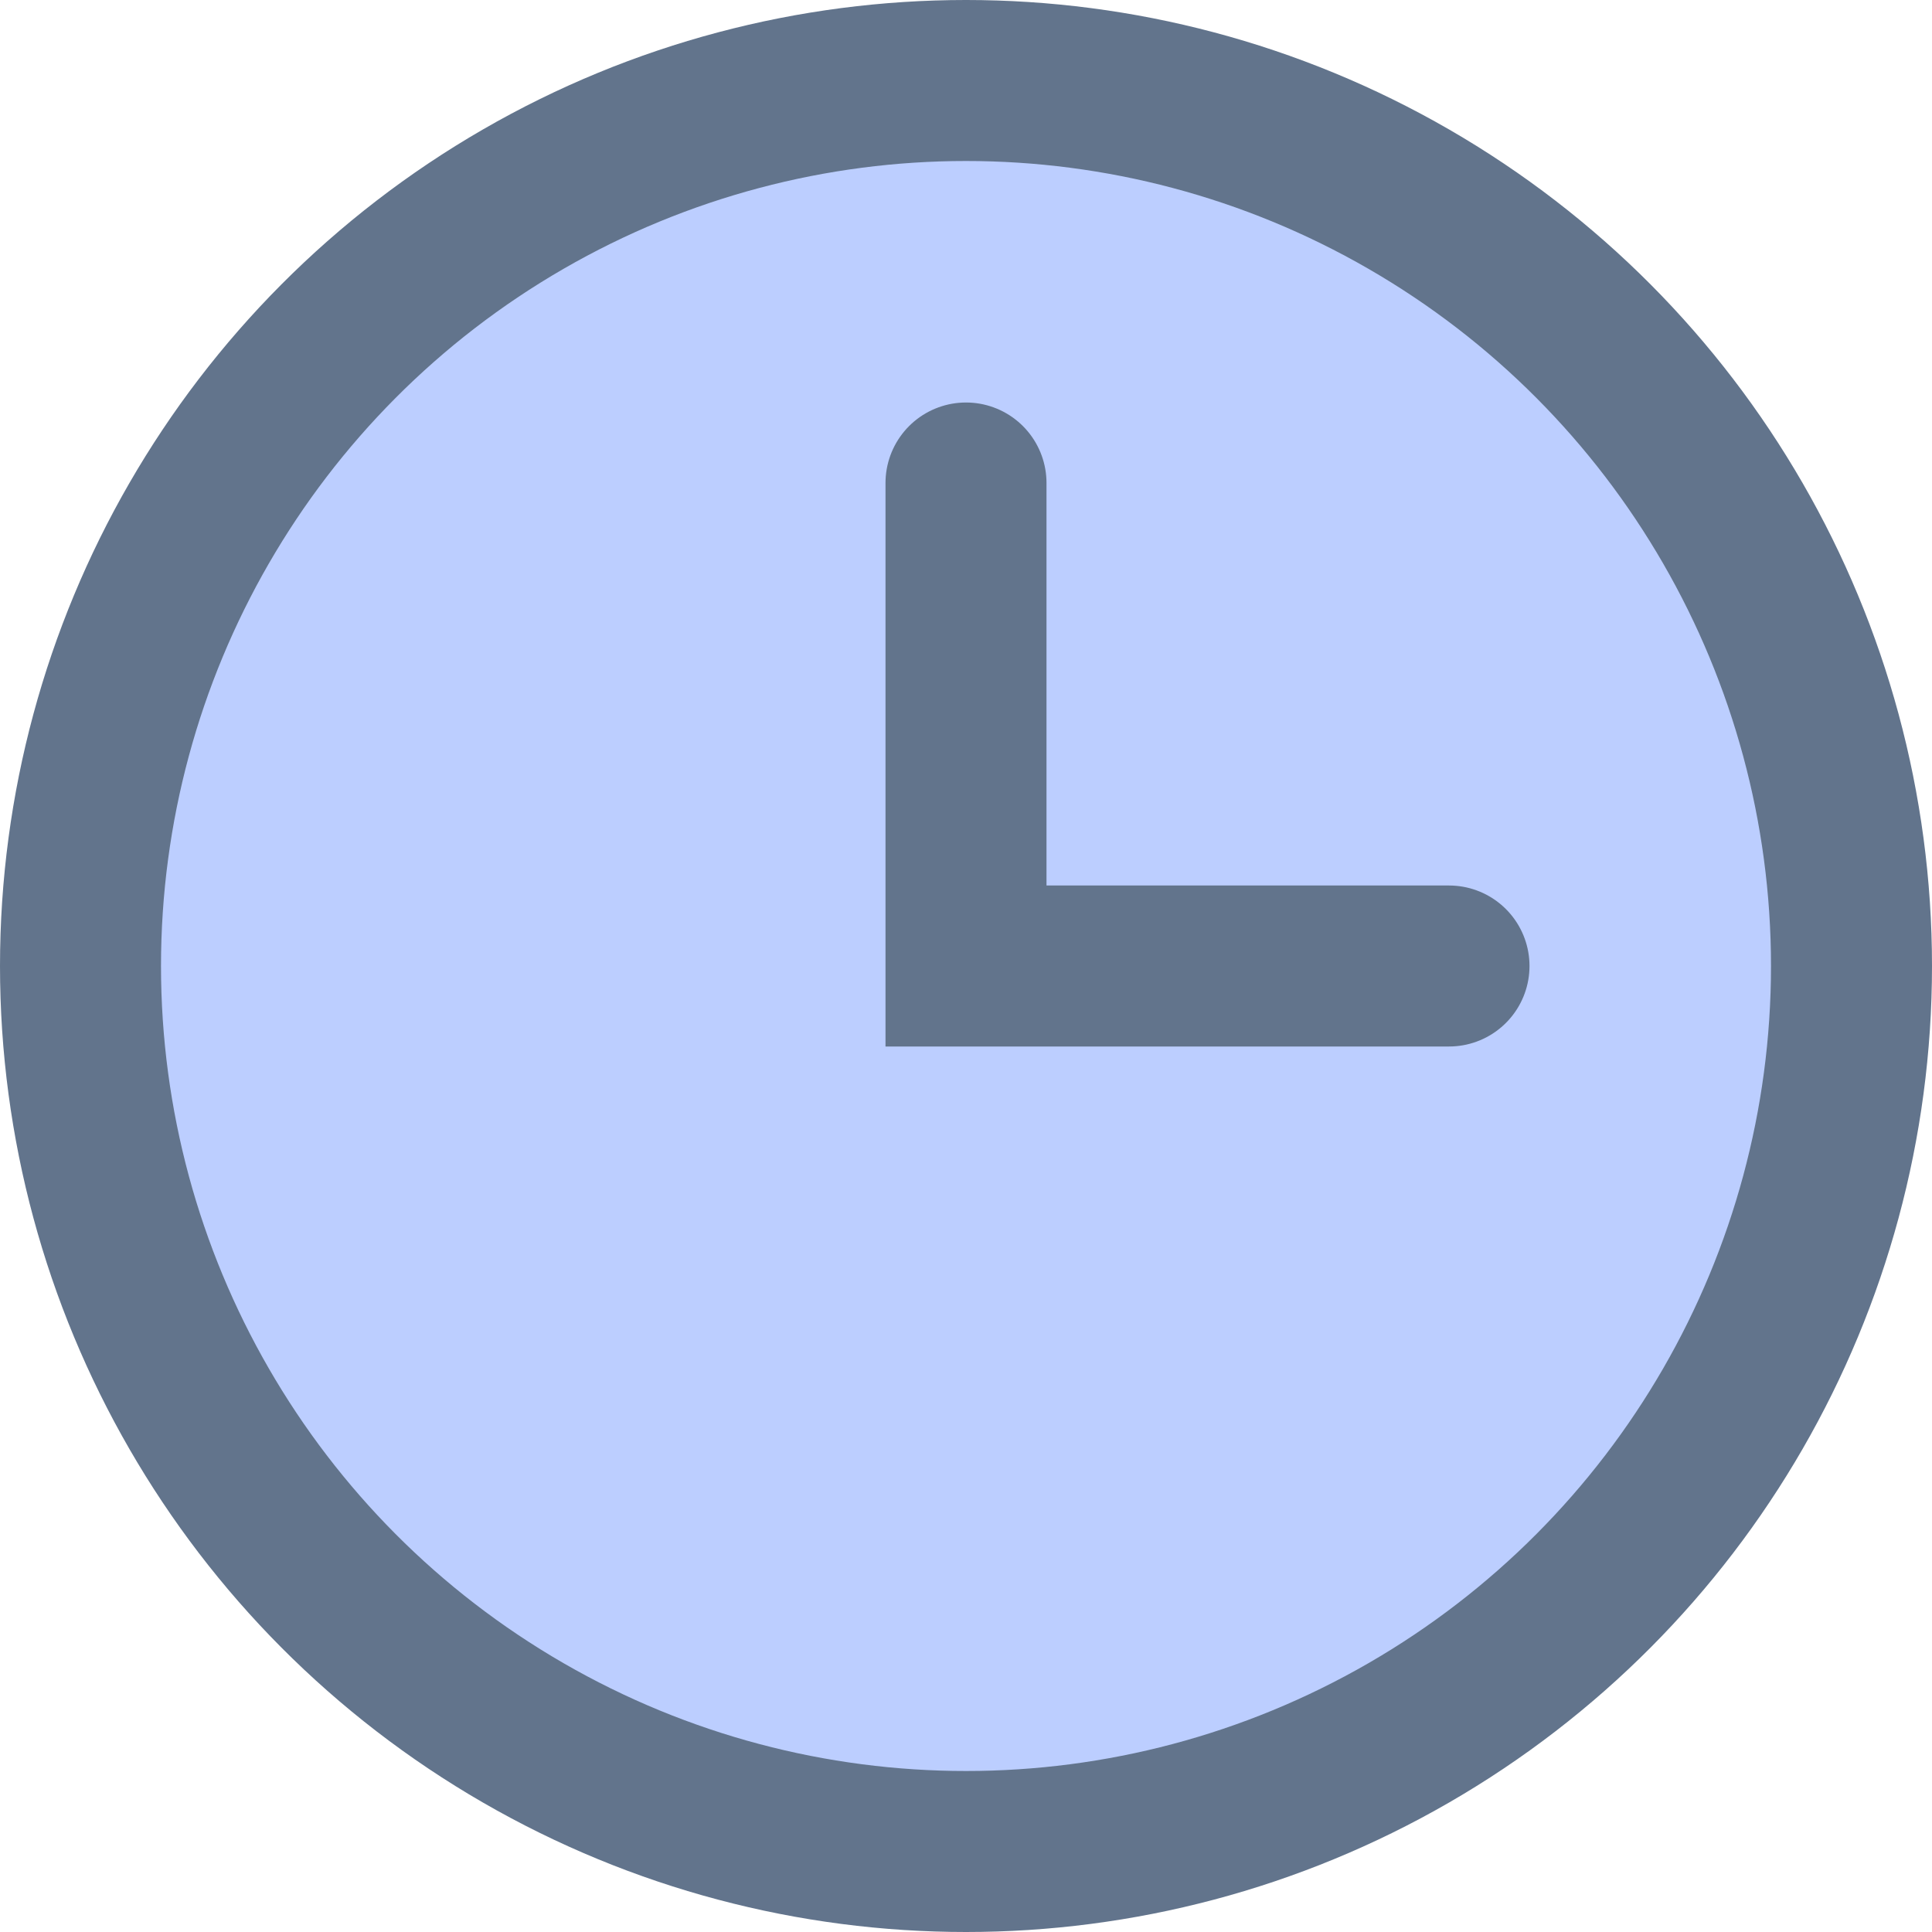 <?xml version="1.0" encoding="UTF-8"?>
<svg width="24px" height="24px" viewBox="0 0 24 24" version="1.1" xmlns="http://www.w3.org/2000/svg" xmlns:xlink="http://www.w3.org/1999/xlink">
    <!-- Generator: Sketch 41 (35326) - http://www.bohemiancoding.com/sketch -->
    <title>clock-small</title>
    <desc>Created with Sketch.</desc>
    <defs></defs>
    <g id="Artboards" stroke="none" stroke-width="1" fill="none" fill-rule="evenodd" stroke-linecap="round">
        <g id="clock-small" stroke-width="2" stroke="#62748C">
            <g id="ui-24px-outline-2_time" transform="translate(1, 1)">
                <g id="Group">
                    <circle id="Oval" fill="#BCCEFF" cx="11" cy="11" r="11"></circle>
                    <polyline id="Shape" points="11 5 11 11 17 11"></polyline>
                </g>
            </g>
        </g>
    </g>
</svg>